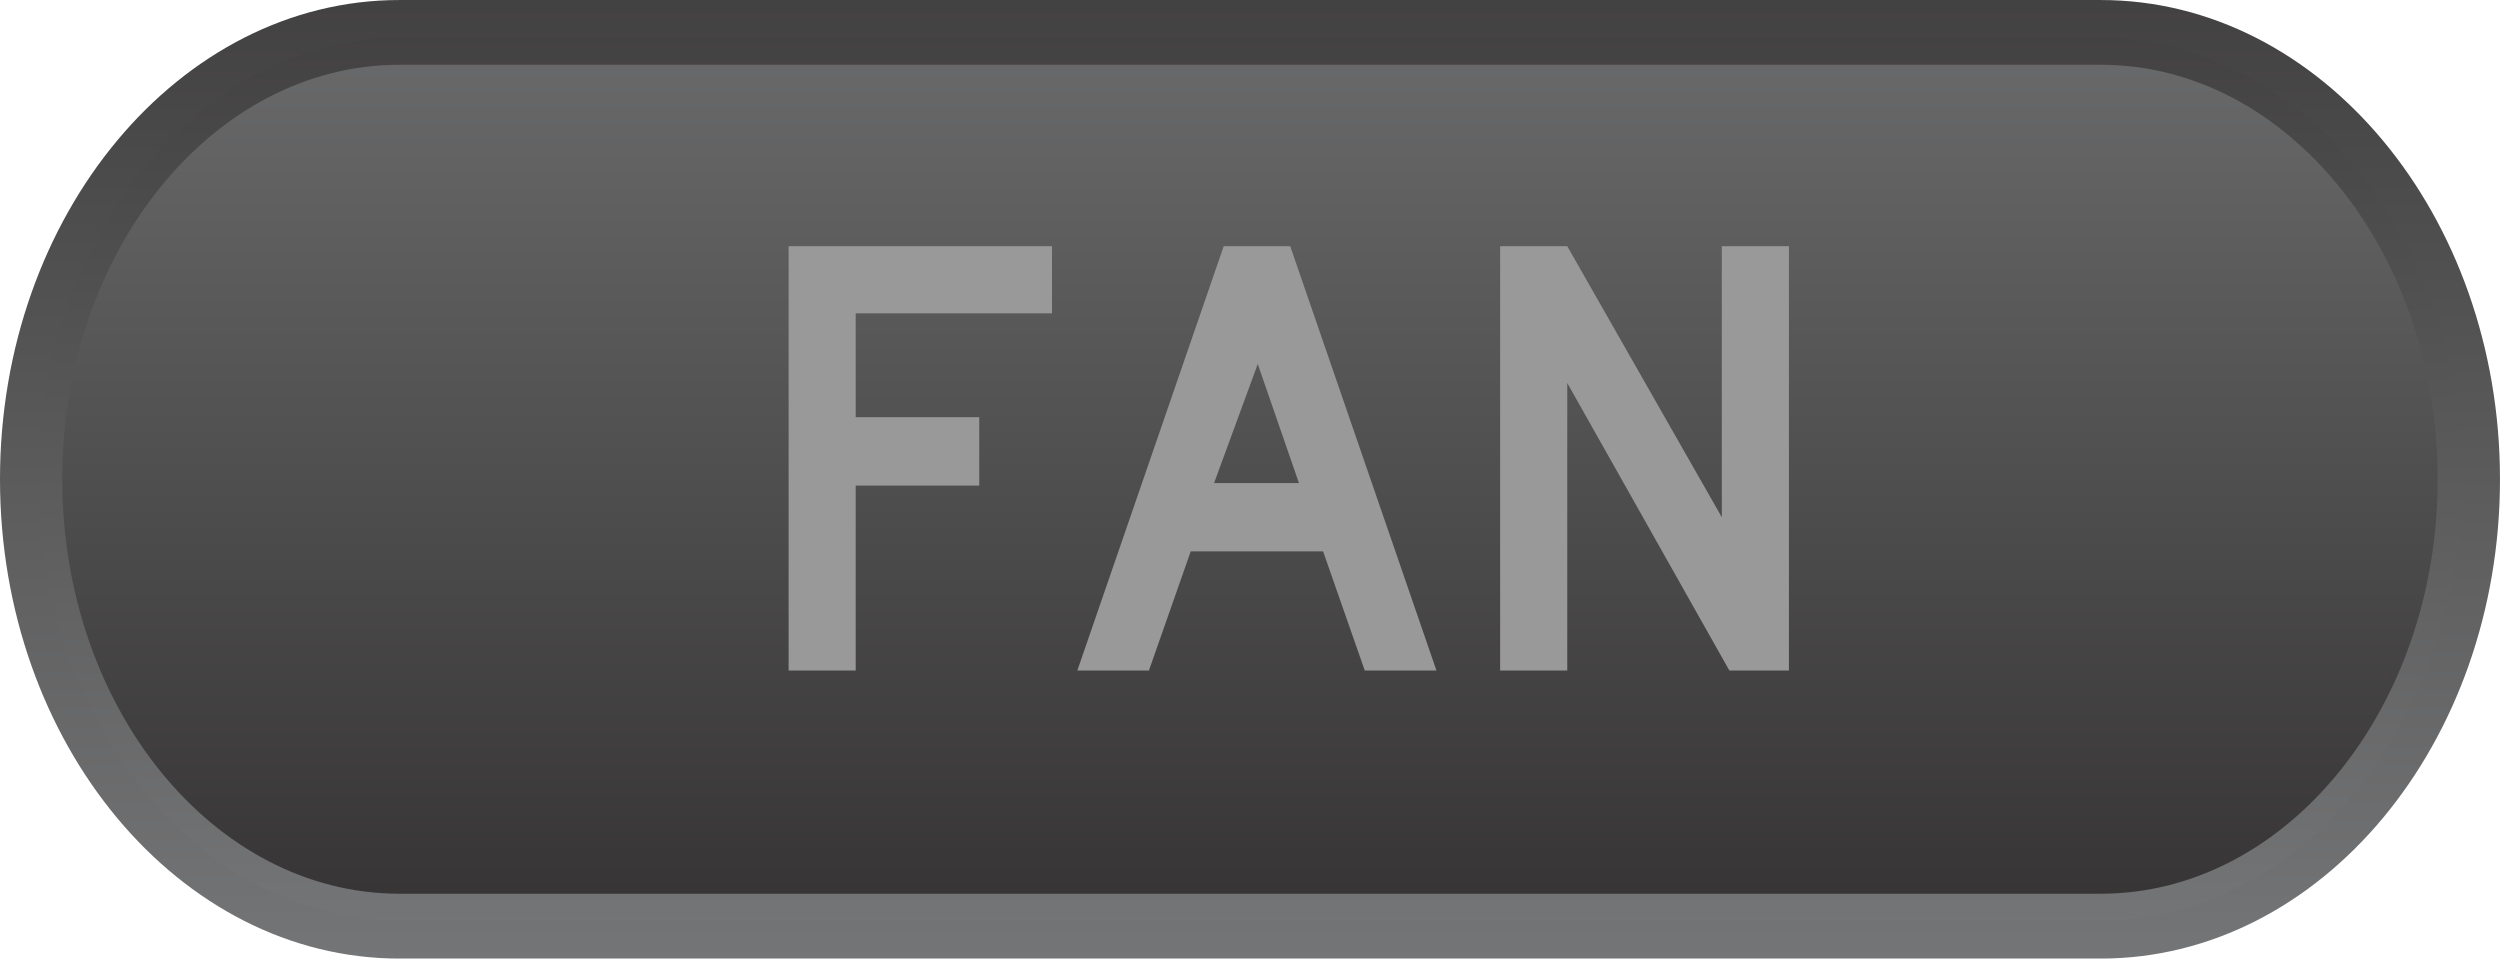 <?xml version="1.0" encoding="utf-8"?>
<!-- Generator: Adobe Illustrator 15.1.0, SVG Export Plug-In . SVG Version: 6.00 Build 0)  -->
<!DOCTYPE svg PUBLIC "-//W3C//DTD SVG 1.1//EN" "http://www.w3.org/Graphics/SVG/1.1/DTD/svg11.dtd">
<svg version="1.1"
	 id="svg3113" sodipodi:docname="fan-button.ai" inkscape:version="0.48.2 r9819" xmlns:inkscape="http://www.inkscape.org/namespaces/inkscape" xmlns:sodipodi="http://sodipodi.sourceforge.net/DTD/sodipodi-0.dtd" xmlns:svg="http://www.w3.org/2000/svg" xmlns:rdf="http://www.w3.org/1999/02/22-rdf-syntax-ns#" xmlns:cc="http://creativecommons.org/ns#" xmlns:dc="http://purl.org/dc/elements/1.1/"
	 xmlns="http://www.w3.org/2000/svg" xmlns:xlink="http://www.w3.org/1999/xlink" x="0px" y="0px" width="61.59px"
	 height="23.615px" viewBox="0 0 61.59 23.615" enable-background="new 0 0 61.59 23.615" xml:space="preserve">
<sodipodi:namedview  pagecolor="#ffffff" borderopacity="1" id="namedview3115" inkscape:window-width="640" fit-margin-top="0" objecttolerance="10" bordercolor="#666666" gridtolerance="10" guidetolerance="10" inkscape:pageopacity="0" inkscape:pageshadow="2" inkscape:window-height="480" inkscape:cx="30.05125" showgrid="false" fit-margin-left="0" fit-margin-right="0" fit-margin-bottom="0" inkscape:zoom="0.23838384" inkscape:cy="12.1375" inkscape:window-x="0" inkscape:window-y="0" inkscape:window-maximized="0" inkscape:current-layer="g3121">
	</sodipodi:namedview>
<g id="g3121" transform="matrix(1.25,0,0,-1.25,-352.449,506.478)" inkscape:label="fan-button" inkscape:groupmode="layer">
	<g id="g3123" transform="translate(299.323,398.632)">
		<path id="path3125" inkscape:connector-curvature="0" fill="#373536" d="M0,0v-2.047h2.435v-1.348H0V-7.04h-1.323v8.363h5.192V0H0
			z"/>
	</g>
	<g id="g3127" transform="translate(299.323,398.632)">
		<path id="path3129" inkscape:connector-curvature="0" fill="none" stroke="#373536" stroke-width="1.242" d="M0,0v-2.047h2.435
			v-1.348H0V-7.04h-1.323v8.363h5.192V0H0z"/>
	</g>
	<g id="g3131" transform="translate(307.247,397.634)">
		<path id="path3133" inkscape:connector-curvature="0" fill="#373536" d="M0,0l-0.861-2.347h1.673L0,0z M2.109-6.041L1.287-3.694
			h-2.609l-0.824-2.347h-1.411l2.885,8.363h1.311l2.883-8.363H2.109z"/>
	</g>
	<g id="g3135" transform="translate(307.247,397.634)">
		<path id="path3137" inkscape:connector-curvature="0" fill="none" stroke="#373536" stroke-width="1.242" d="M0,0l-0.861-2.347
			h1.673L0,0z M2.109-6.041L1.287-3.694h-2.609l-0.824-2.347h-1.411l2.885,8.363h1.311l2.883-8.363H2.109z"/>
	</g>
	<g id="g3139" transform="translate(316.542,391.593)">
		<path id="path3141" inkscape:connector-curvature="0" fill="#373536" d="M0,0l-3.195,5.667V0h-1.323v8.363h1.323l3.047-5.342
			v5.342h1.323V0H0z"/>
	</g>
	<g id="g3143" transform="translate(316.542,391.593)">
		<path id="path3145" inkscape:connector-curvature="0" fill="none" stroke="#373536" stroke-width="1.242" d="M0,0l-3.195,5.667V0
			h-1.323v8.363h1.323l3.047-5.342v5.342h1.323V0H0z"/>
	</g>
	<g id="g3147">
		<g id="g3149">
			<g id="g3155">
				<g id="g3157">
					
						<linearGradient id="path3165_1_" gradientUnits="userSpaceOnUse" x1="233.045" y1="372.581" x2="234.045" y2="372.581" gradientTransform="matrix(0 23.614 -23.614 0 9104.901 -5116.956)">
						<stop  offset="0" style="stop-color:#747576"/>
						<stop  offset="1" style="stop-color:#373536"/>
					</linearGradient>
					<path id="path3165" inkscape:connector-curvature="0" fill="url(#path3165_1_)" d="M289.832,405.182
						c-4.338,0-7.873-4.237-7.873-9.445l0,0c0-5.211,3.535-9.447,7.873-9.447l0,0h33.53c4.338,0,7.869,4.237,7.869,9.447l0,0
						c0,5.208-3.531,9.445-7.869,9.445l0,0H289.832z"/>
				</g>
			</g>
		</g>
	</g>
	<g id="g3167">
		<g id="g3169">
			<g id="g3175">
				<g id="g3177">
					
						<linearGradient id="path3185_1_" gradientUnits="userSpaceOnUse" x1="232.188" y1="398.355" x2="233.188" y2="398.355" gradientTransform="matrix(0 21.742 21.742 0 -8354.422 -4661.183)">
						<stop  offset="0" style="stop-color:#747576"/>
						<stop  offset="1" style="stop-color:#373536"/>
					</linearGradient>
					<path id="path3185" inkscape:connector-curvature="0" fill="url(#path3185_1_)" d="M289.832,404.434
						c-3.925,0-7.124-3.903-7.124-8.696l0,0c0-4.795,3.199-8.697,7.124-8.697l0,0h33.53c3.926,0,7.119,3.902,7.119,8.697l0,0
						c0,4.793-3.193,8.696-7.119,8.696l0,0H289.832z"/>
				</g>
			</g>
		</g>
	</g>
	<g id="g3187">
		<g id="g3189">
			<g id="g3195">
				<g id="g3197">
					
						<linearGradient id="path3207_1_" gradientUnits="userSpaceOnUse" x1="231.491" y1="399.221" x2="232.491" y2="399.221" gradientTransform="matrix(0 20.424 20.424 0 -7846.938 -4340.304)">
						<stop  offset="0" style="stop-color:#373536"/>
						<stop  offset="0.995" style="stop-color:#747576"/>
						<stop  offset="1" style="stop-color:#747576"/>
					</linearGradient>
					<path id="path3207" inkscape:connector-curvature="0" fill="url(#path3207_1_)" d="M289.832,403.906
						c-3.664,0-6.646-3.665-6.646-8.168l0,0c0-4.505,2.982-8.17,6.646-8.17l0,0h33.53c3.661,0,6.641,3.665,6.641,8.17l0,0
						c0,4.503-2.98,8.168-6.641,8.168l0,0H289.832z"/>
				</g>
			</g>
		</g>
	</g>
	<g id="g3209">
		<g>
			<defs>
				<rect id="SVGID_1_" x="-76.5" y="-99" width="765" height="990"/>
			</defs>
			<clipPath id="SVGID_2_">
				<use xlink:href="#SVGID_1_"  overflow="visible"/>
			</clipPath>
			<g id="g3211" clip-path="url(#SVGID_2_)">
				<g id="g3217" transform="translate(298.824,399.007)">
					<path id="path3219" inkscape:connector-curvature="0" fill="#999999" d="M0,0v-2.047h2.435v-1.348H0V-7.04h-1.322v8.363h5.191
						V0H0z"/>
				</g>
				<g id="g3221" transform="translate(306.748,398.008)">
					<path id="path3223" inkscape:connector-curvature="0" fill="#999999" d="M0,0l-0.861-2.346h1.673L0,0z M2.109-6.041
						L1.288-3.693h-2.609l-0.824-2.348h-1.411l2.885,8.363h1.311l2.882-8.363H2.109z"/>
				</g>
				<g id="g3225" transform="translate(316.043,391.967)">
					<path id="path3227" inkscape:connector-curvature="0" fill="#999999" d="M0,0l-3.195,5.667V0h-1.323v8.363h1.323l3.046-5.342
						v5.342h1.323V0H0z"/>
				</g>
			</g>
		</g>
	</g>
</g>
</svg>

